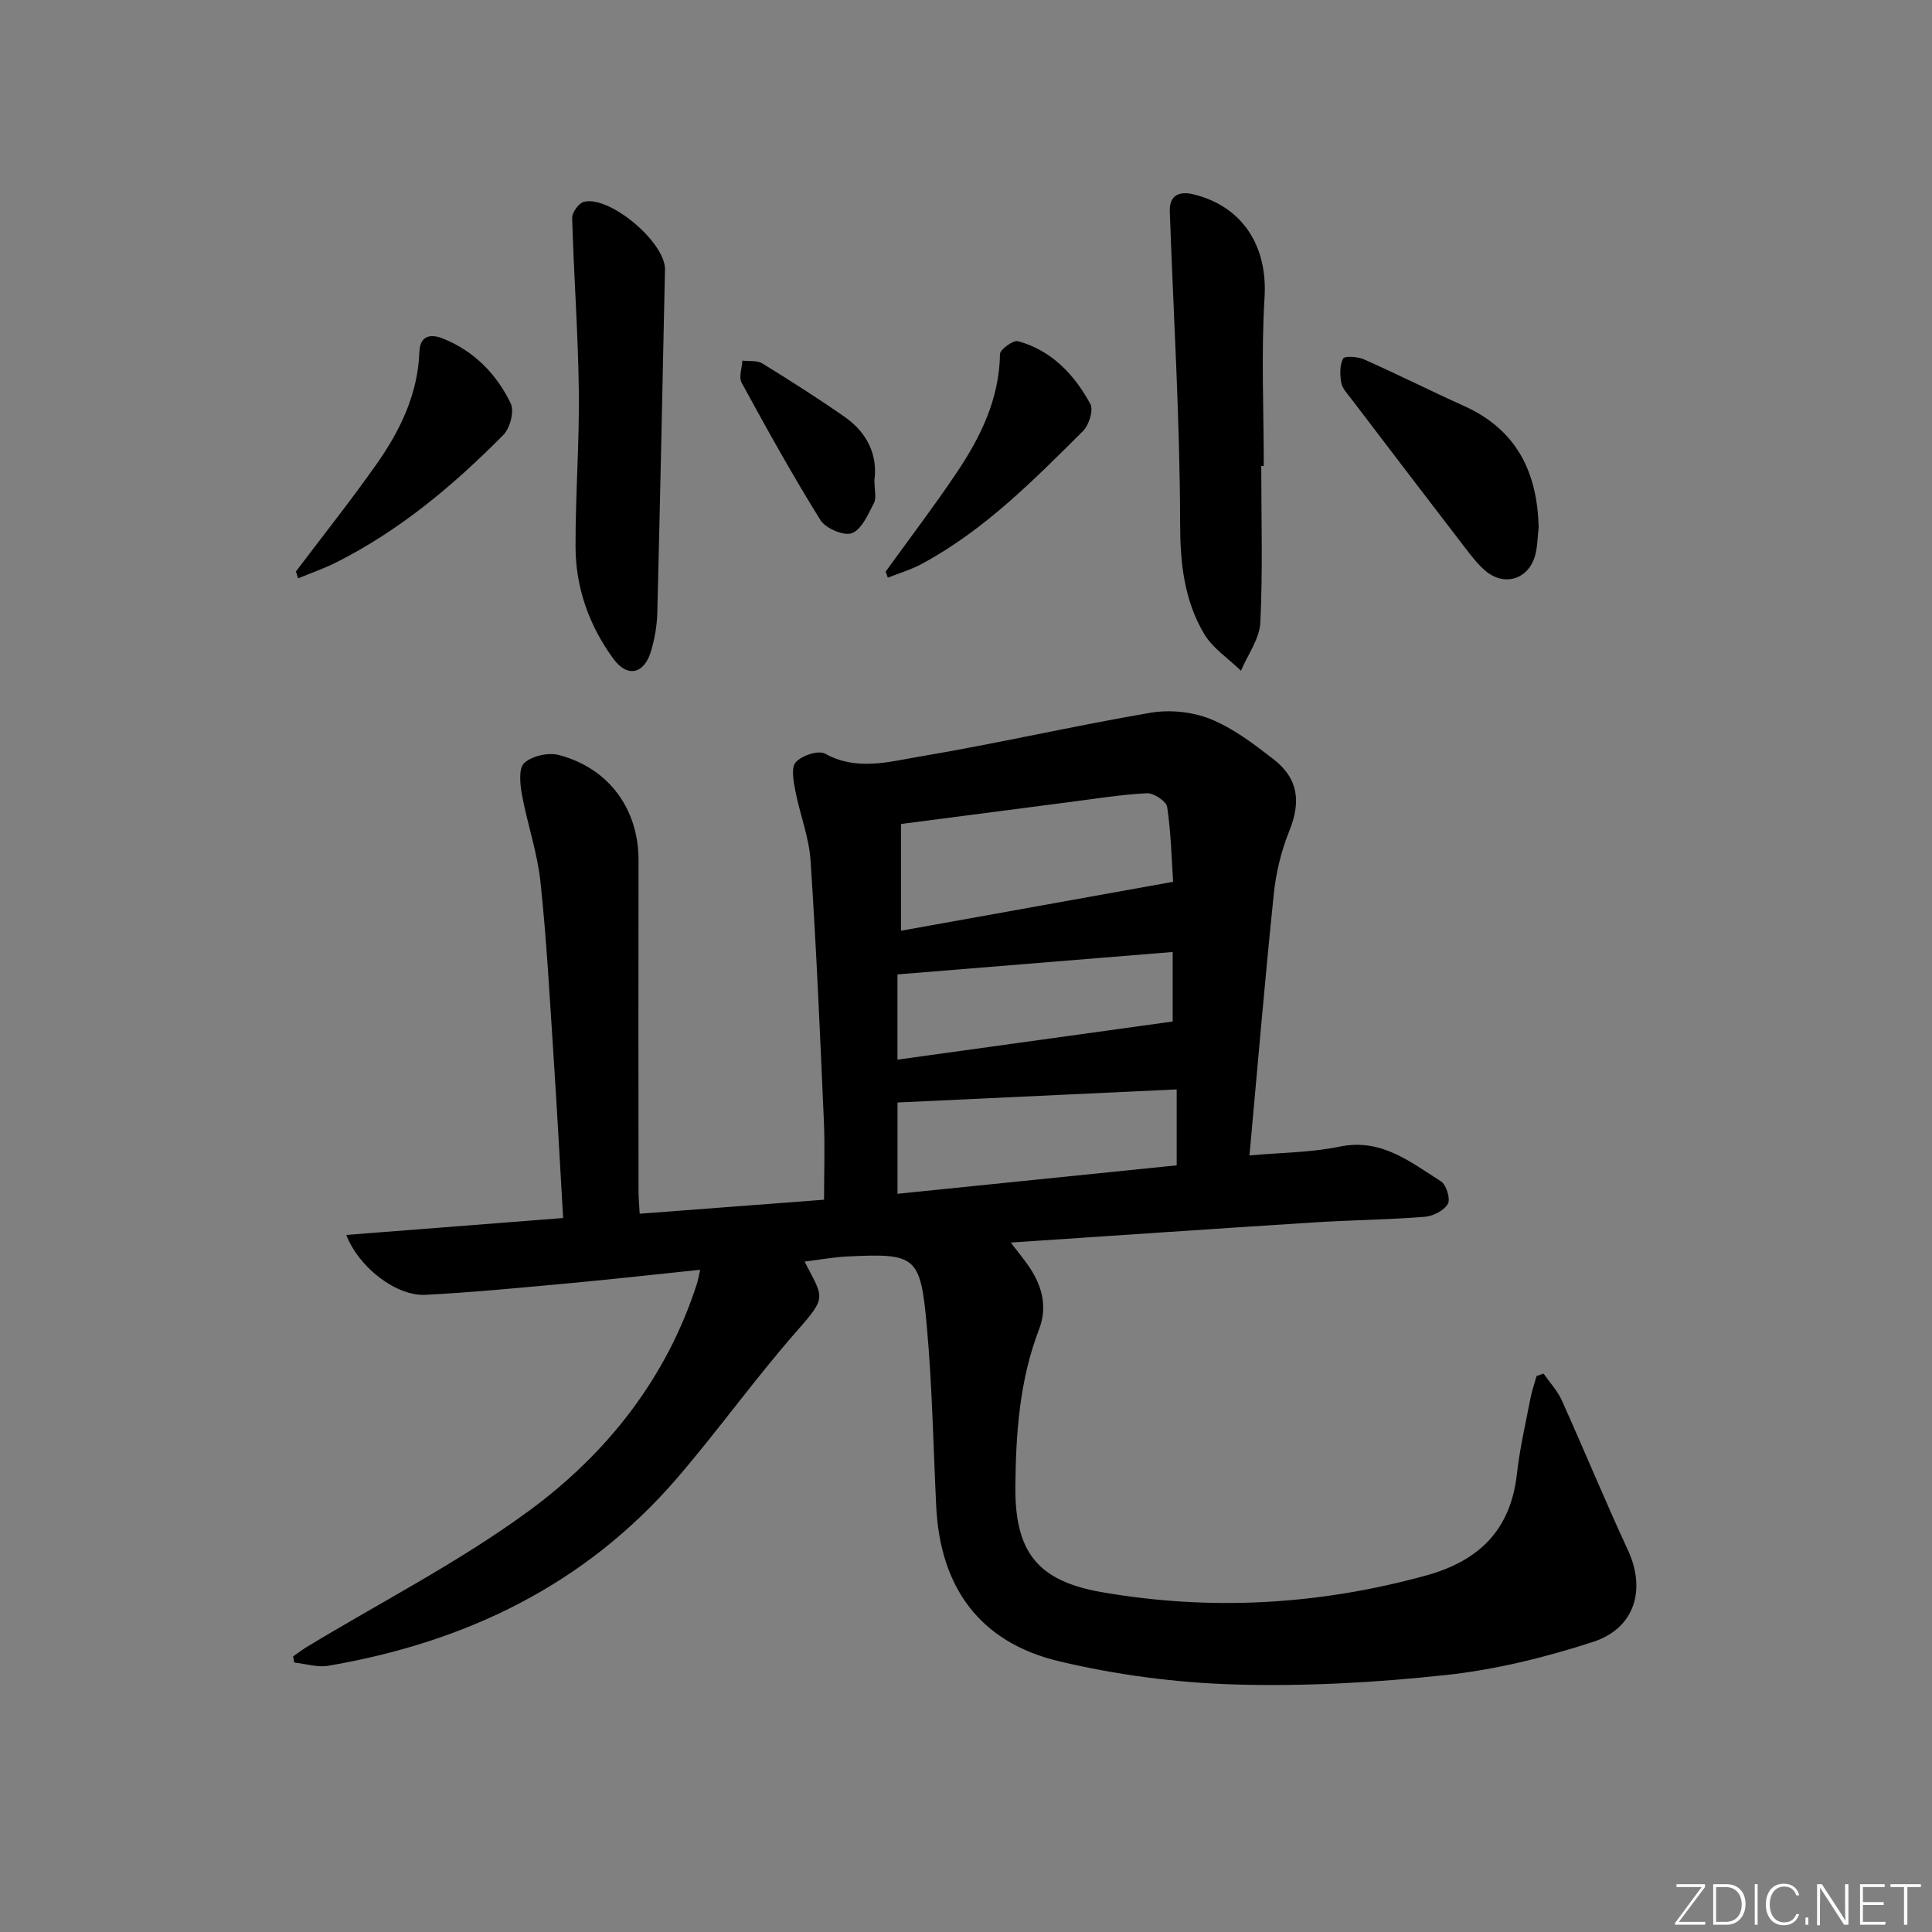 <svg enable-background="new 0 0 400 400" viewBox="0 0 400 400" xmlns="http://www.w3.org/2000/svg"><rect x="0" y="0" width="400" height="400" fill="#808080" stroke="none"/><g fill="#fafbfc"><path d="m346.9 398 5.4-7.3h-5.2v-.6h5.9v.6l-5.4 7.2h5.5l-.1.6h-6.2v-.5z"/><path d="m354.7 390.1h2.8c2.3 0 3.9 1.6 3.9 4.1s-1.6 4.3-3.9 4.3h-2.8zm.6 7.8h2c2.2 0 3.3-1.6 3.3-3.6 0-1.8-1-3.6-3.3-3.6h-2z"/><path d="m363.9 390.1v8.4h-.6v-8.4z"/><path d="m372.5 396.3c-.4 1.3-1.4 2.3-3.2 2.3-2.4 0-3.7-1.9-3.7-4.3 0-2.3 1.2-4.3 3.7-4.3 1.8 0 2.9 1 3.2 2.4h-.6c-.4-1.1-1.1-1.8-2.5-1.8-2.1 0-3 1.9-3 3.7s.9 3.7 3 3.7c1.4 0 2.1-.7 2.5-1.7z"/><path d="m373.8 398.5v-1.5h.6v1.5z"/><path d="m376.2 398.5v-8.4h1c1.3 2 4.4 6.7 4.9 7.6-.1-1.2-.1-2.4-.1-3.8v-3.8h.7v8.4h-.9c-1.2-1.9-4.4-6.8-5-7.7.1 1.1 0 2.3 0 3.9v3.9h-.6z"/><path d="m390 394.4h-4.3v3.5h4.7l-.1.6h-5.2v-8.4h5.1v.6h-4.5v3.1h4.3z"/><path d="m394.2 390.7h-2.8v-.6h6.3v.6h-2.8v7.8h-.7z"/></g><path d="m71.69 255.68c15.07-1.18 29.85-2.33 44.9-3.5-.67-11.47-1.27-22.71-2.01-33.95-.79-11.94-1.42-23.89-2.7-35.78-.65-6.03-2.71-11.89-3.81-17.89-.4-2.18-.73-5.49.46-6.58 1.61-1.47 4.97-2.24 7.15-1.67 10.42 2.72 16.54 11.24 16.52 21.81-.04 22.83-.02 45.65 0 68.48 0 1.29.13 2.59.24 4.69 12.84-.98 25.35-1.93 38.17-2.9 0-5.6.2-11.02-.04-16.42-.79-17.94-1.56-35.88-2.75-53.79-.32-4.87-2.23-9.62-3.16-14.48-.38-1.97-.9-4.82.11-5.91 1.27-1.38 4.68-2.52 6.06-1.75 6.52 3.61 13.14 1.69 19.47.62 16.02-2.69 31.87-6.35 47.88-9.09 4-.68 8.7-.21 12.44 1.3 4.69 1.89 8.92 5.13 12.99 8.27 5.24 4.05 5.76 8.87 3.31 14.94-1.65 4.1-2.74 8.57-3.19 12.97-1.83 17.68-3.33 35.39-5.04 54.17 6.66-.6 12.79-.6 18.66-1.82 8.62-1.79 14.61 3.16 20.97 7.17 1.12.71 2.03 3.69 1.44 4.69-.81 1.39-3.08 2.54-4.81 2.67-7.62.6-15.29.67-22.92 1.16-20.66 1.31-41.32 2.73-62.76 4.17 1.5 1.96 2.51 3.19 3.44 4.49 2.95 4.14 4.3 8.6 2.38 13.58-4 10.42-4.76 21.34-4.87 32.33-.13 13.62 4.53 19.66 17.9 21.98 22.58 3.92 44.97 2.65 67.13-3.45 11-3.03 17.52-9.45 18.81-21.03.59-5.26 1.8-10.46 2.81-15.67.3-1.56.84-3.06 1.26-4.59.48-.17.96-.35 1.44-.52 1.29 1.85 2.89 3.56 3.8 5.59 4.63 10.27 8.91 20.71 13.66 30.93 3.77 8.1 1.54 16.19-7.19 19.03-9.86 3.21-20.14 5.75-30.43 6.86-14.52 1.57-29.23 2.39-43.81 1.96-12.18-.36-24.54-1.99-36.39-4.82-16.39-3.91-24.58-15.32-25.38-32.11-.6-12.45-.83-24.93-1.95-37.33-1.31-14.5-2.26-15.03-16.45-14.35-2.93.14-5.83.69-8.85 1.06 3.86 7.53 4.74 7.18-1.5 14.26-8.68 9.86-16.33 20.62-24.9 30.57-19.05 22.13-43.81 34-72.21 38.85-2.24.38-4.69-.42-7.04-.67-.08-.42-.17-.85-.25-1.27.98-.68 1.93-1.41 2.96-2.03 15.34-9.28 31.44-17.52 45.84-28.08 16.13-11.83 28.48-27.42 34.79-46.98.25-.76.37-1.57.69-2.96-9.1.95-17.82 1.93-26.56 2.74-10.09.93-20.18 1.92-30.29 2.45-6.02.32-13.79-5.61-16.42-12.4zm171.19-73.11c-.31-4.67-.43-10.13-1.23-15.49-.18-1.18-2.78-2.92-4.19-2.85-5.44.28-10.84 1.17-16.25 1.86-11.45 1.48-22.9 2.98-34.67 4.51v22.1c18.64-3.34 37.01-6.65 56.34-10.13zm.74 42.98c-19.55.92-38.64 1.81-57.8 2.71v18.9c19.54-1.99 38.61-3.94 57.8-5.89 0-5.55 0-10.33 0-15.72zm-57.81-6.16c19.43-2.7 38.38-5.32 56.98-7.9 0-4.33 0-9.24 0-14.39-19.25 1.57-37.91 3.09-56.98 4.64z" fill="#010000"/><path d="m137.67 56.16c-.51 23.58-.99 47.16-1.58 70.74-.07 2.62-.54 5.29-1.27 7.81-1.4 4.83-4.89 5.7-7.83 1.68-5-6.83-7.81-14.68-7.83-23.17-.03-10.78.81-21.57.68-32.35-.15-11.92-1.04-23.83-1.38-35.75-.03-1.13 1.37-3.07 2.43-3.34 5.45-1.35 17.34 8.77 16.78 14.38z" fill="#010000"/><path d="m261.13 96.47c0 10.81.33 21.63-.19 32.41-.16 3.39-2.61 6.66-4.01 9.99-2.6-2.53-5.87-4.66-7.65-7.67-4.11-6.96-4.94-14.59-4.95-22.85-.04-21.52-1.37-43.04-2.14-64.56-.12-3.45 2.06-4.26 4.93-3.55 10.3 2.54 15.34 10.87 14.69 21.36-.71 11.58-.16 23.25-.16 34.88-.17-.01-.35-.01-.52-.01z" fill="#010000"/><path d="m318.56 109.24c-.24 1.97-.22 4.02-.77 5.9-1.41 4.82-6.33 6.32-10.19 3.09-1.63-1.36-2.96-3.12-4.27-4.82-7.89-10.27-15.75-20.56-23.59-30.87-.79-1.04-1.84-2.12-2.05-3.31-.29-1.64-.33-3.62.39-5 .29-.57 3.04-.4 4.33.18 6.96 3.09 13.77 6.52 20.72 9.65 10.9 4.91 15.18 13.73 15.43 25.18z" fill="#010000"/><path d="m61.27 118.32c5.56-7.37 11.31-14.6 16.63-22.14 4.91-6.96 8.61-14.54 8.93-23.32.13-3.65 2.62-3.67 4.88-2.77 6.41 2.57 11.1 7.34 14.03 13.43.78 1.61-.14 5.12-1.52 6.52-10.29 10.4-21.44 19.78-34.63 26.41-2.53 1.27-5.24 2.2-7.86 3.29-.16-.47-.31-.94-.46-1.42z" fill="#010000"/><path d="m183.37 118.34c4.94-6.85 10.06-13.57 14.76-20.57 4.94-7.37 8.77-15.23 8.91-24.47.01-.96 2.75-2.93 3.73-2.66 6.97 1.91 11.65 6.91 14.98 13 .69 1.27-.3 4.39-1.54 5.62-10.25 10.2-20.45 20.53-33.37 27.49-2.21 1.19-4.68 1.92-7.03 2.85-.16-.41-.3-.83-.44-1.26z" fill="#010000"/><path d="m181.04 99.37c0 2.14.45 3.71-.09 4.76-1.21 2.33-2.5 5.43-4.55 6.25-1.63.65-5.46-.97-6.53-2.69-5.78-9.27-11.08-18.85-16.32-28.44-.63-1.16.06-3.04.15-4.59 1.39.17 3.05-.08 4.14.59 5.78 3.56 11.52 7.21 17.09 11.1 4.71 3.29 6.8 8.01 6.11 13.02z" fill="#010000"/></svg>